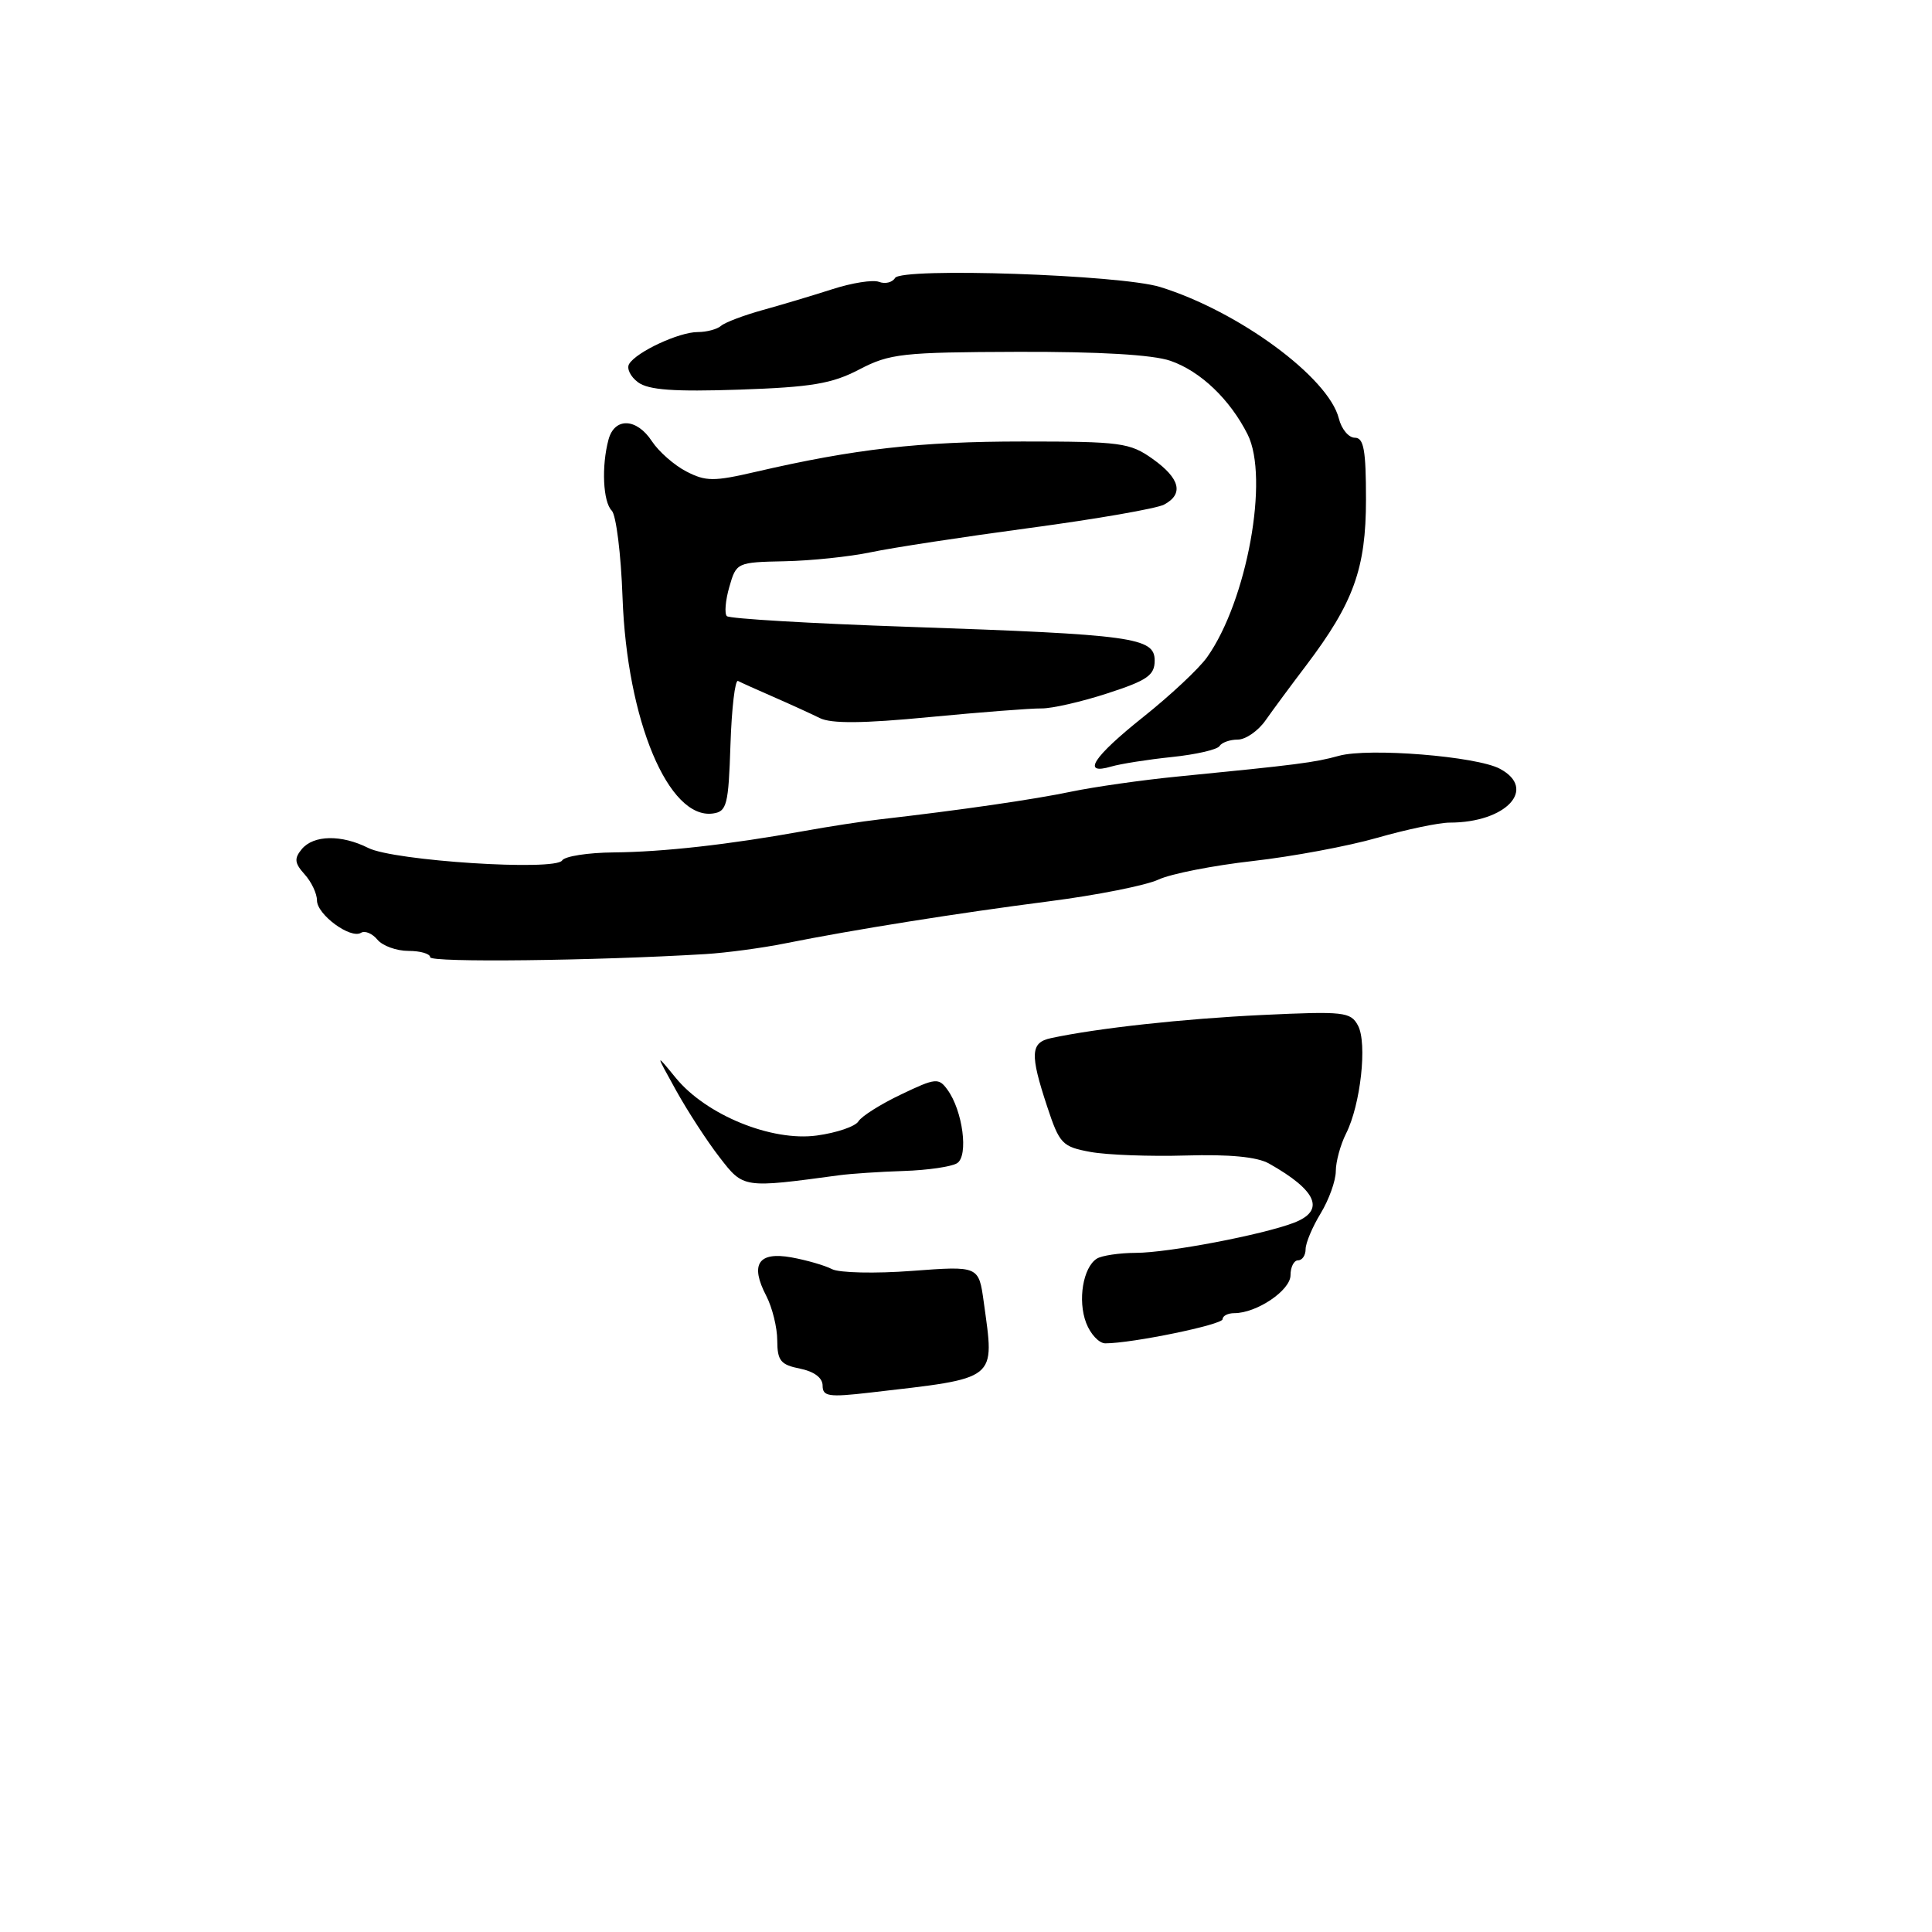 <?xml version="1.0" encoding="UTF-8" standalone="no"?>
<!DOCTYPE svg PUBLIC "-//W3C//DTD SVG 1.1//EN" "http://www.w3.org/Graphics/SVG/1.1/DTD/svg11.dtd" >
<svg xmlns="http://www.w3.org/2000/svg" xmlns:xlink="http://www.w3.org/1999/xlink" version="1.1" viewBox="0 0 256 256">
 <g >
 <path fill="currentColor"
d=" M 93.50 126.42 C 96.25 126.25 100.97 125.62 104.00 125.01 C 113.12 123.18 126.83 121.00 139.00 119.43 C 145.32 118.62 151.85 117.32 153.50 116.55 C 155.15 115.78 160.78 114.68 166.00 114.09 C 171.22 113.50 178.65 112.12 182.50 111.01 C 186.35 109.91 190.67 109.00 192.10 109.00 C 199.56 109.00 203.73 104.53 198.75 101.87 C 195.67 100.21 181.35 99.06 177.41 100.15 C 174.20 101.04 171.96 101.33 156.00 102.90 C 151.32 103.36 145.02 104.26 141.98 104.89 C 136.99 105.94 127.16 107.36 116.51 108.58 C 114.31 108.83 109.81 109.52 106.51 110.12 C 96.62 111.91 87.87 112.89 81.31 112.95 C 77.90 112.98 74.84 113.46 74.49 114.01 C 73.61 115.45 52.19 114.07 48.80 112.36 C 45.24 110.57 41.55 110.63 39.98 112.52 C 38.96 113.76 39.03 114.37 40.36 115.85 C 41.26 116.84 42.00 118.40 42.00 119.31 C 42.00 121.19 46.45 124.46 47.84 123.60 C 48.35 123.28 49.33 123.69 50.01 124.51 C 50.69 125.33 52.54 126.00 54.12 126.00 C 55.71 126.00 57.00 126.38 57.00 126.84 C 57.00 127.56 78.75 127.31 93.50 126.42 Z  M 96.79 98.68 C 96.95 93.83 97.40 90.03 97.79 90.23 C 98.18 90.44 100.30 91.39 102.50 92.35 C 104.70 93.31 107.46 94.57 108.63 95.15 C 110.14 95.90 114.35 95.87 123.13 95.02 C 129.93 94.37 136.62 93.85 138.00 93.87 C 139.38 93.89 143.31 92.99 146.75 91.87 C 152.02 90.16 153.00 89.48 153.00 87.53 C 153.00 84.47 150.17 84.08 120.42 83.06 C 107.50 82.62 96.65 81.98 96.31 81.64 C 95.98 81.31 96.12 79.56 96.64 77.77 C 97.56 74.54 97.65 74.50 103.96 74.37 C 107.47 74.30 112.63 73.76 115.42 73.17 C 118.21 72.58 127.70 71.13 136.50 69.95 C 145.30 68.77 153.29 67.38 154.25 66.86 C 156.88 65.46 156.37 63.40 152.75 60.82 C 149.72 58.66 148.54 58.50 135.50 58.50 C 121.90 58.50 113.22 59.49 100.18 62.51 C 94.58 63.81 93.53 63.81 90.94 62.47 C 89.33 61.64 87.29 59.84 86.39 58.48 C 84.37 55.38 81.43 55.27 80.63 58.25 C 79.68 61.78 79.90 66.50 81.06 67.66 C 81.64 68.24 82.29 73.43 82.49 79.19 C 83.08 95.47 88.59 108.63 94.48 107.79 C 96.31 107.53 96.53 106.66 96.79 98.68 Z  M 155.28 100.31 C 158.46 99.98 161.30 99.33 161.59 98.86 C 161.88 98.39 162.97 98.00 164.01 98.00 C 165.05 98.00 166.72 96.85 167.70 95.44 C 168.69 94.03 171.10 90.77 173.06 88.19 C 179.36 79.87 181.00 75.33 181.00 66.18 C 181.00 59.62 180.71 58.00 179.52 58.00 C 178.70 58.00 177.75 56.85 177.40 55.44 C 176.03 50.01 164.13 41.25 153.73 38.03 C 148.50 36.40 119.48 35.42 118.60 36.83 C 118.24 37.43 117.28 37.66 116.48 37.35 C 115.67 37.04 112.88 37.48 110.26 38.33 C 107.64 39.17 103.47 40.42 101.00 41.10 C 98.53 41.79 96.07 42.72 95.55 43.17 C 95.03 43.63 93.63 44.00 92.45 44.00 C 89.98 44.00 84.36 46.61 83.37 48.22 C 83.00 48.81 83.53 49.91 84.55 50.66 C 85.94 51.68 89.30 51.92 97.95 51.63 C 107.54 51.30 110.24 50.85 113.87 48.95 C 117.90 46.85 119.56 46.67 134.87 46.62 C 145.63 46.59 152.76 47.00 155.09 47.81 C 159.06 49.18 162.97 52.91 165.31 57.55 C 168.21 63.30 165.23 79.65 159.94 87.09 C 158.86 88.61 155.05 92.17 151.48 95.01 C 144.82 100.32 143.25 102.75 147.25 101.57 C 148.49 101.21 152.10 100.64 155.28 100.31 Z  M 109.00 183.60 C 109.00 182.57 107.88 181.73 106.00 181.35 C 103.44 180.84 103.00 180.30 102.99 177.62 C 102.99 175.91 102.33 173.25 101.54 171.72 C 99.35 167.53 100.47 165.82 104.87 166.61 C 106.86 166.97 109.29 167.67 110.25 168.17 C 111.21 168.66 115.98 168.77 120.85 168.40 C 129.69 167.74 129.69 167.74 130.35 172.51 C 131.79 183.04 132.42 182.54 115.25 184.53 C 109.81 185.16 109.00 185.04 109.00 183.60 Z  M 143.92 175.29 C 142.78 172.30 143.51 167.94 145.33 166.78 C 145.97 166.37 148.30 166.02 150.50 166.01 C 154.79 166.00 167.22 163.63 171.43 162.03 C 175.65 160.42 174.54 157.77 168.14 154.17 C 166.57 153.29 162.91 152.94 157.14 153.11 C 152.39 153.25 146.70 153.04 144.50 152.64 C 140.75 151.95 140.39 151.58 138.75 146.61 C 136.46 139.68 136.54 138.14 139.25 137.56 C 145.44 136.23 156.80 134.99 167.26 134.49 C 178.08 133.98 178.97 134.08 179.94 135.89 C 181.19 138.22 180.29 146.38 178.36 150.20 C 177.61 151.69 177.00 153.94 177.00 155.20 C 176.99 156.47 176.09 158.97 175.00 160.77 C 173.90 162.57 173.00 164.71 173.00 165.52 C 173.00 166.34 172.55 167.00 172.00 167.00 C 171.45 167.00 171.00 167.89 171.00 168.97 C 171.00 170.98 166.52 174.00 163.55 174.00 C 162.70 174.00 162.00 174.36 162.00 174.80 C 162.00 175.53 149.99 178.00 146.46 178.00 C 145.63 178.00 144.49 176.78 143.92 175.29 Z  M 95.34 153.34 C 93.70 151.23 91.12 147.25 89.59 144.50 C 86.82 139.50 86.82 139.50 89.54 142.82 C 93.56 147.74 102.25 151.29 108.25 150.46 C 110.87 150.10 113.34 149.26 113.75 148.58 C 114.16 147.91 116.70 146.30 119.40 145.02 C 123.97 142.83 124.38 142.79 125.54 144.39 C 127.57 147.16 128.36 153.16 126.82 154.13 C 126.10 154.59 122.91 155.06 119.75 155.16 C 116.59 155.26 112.76 155.52 111.25 155.72 C 98.43 157.45 98.53 157.47 95.34 153.34 Z "/>
</g>
</svg>
